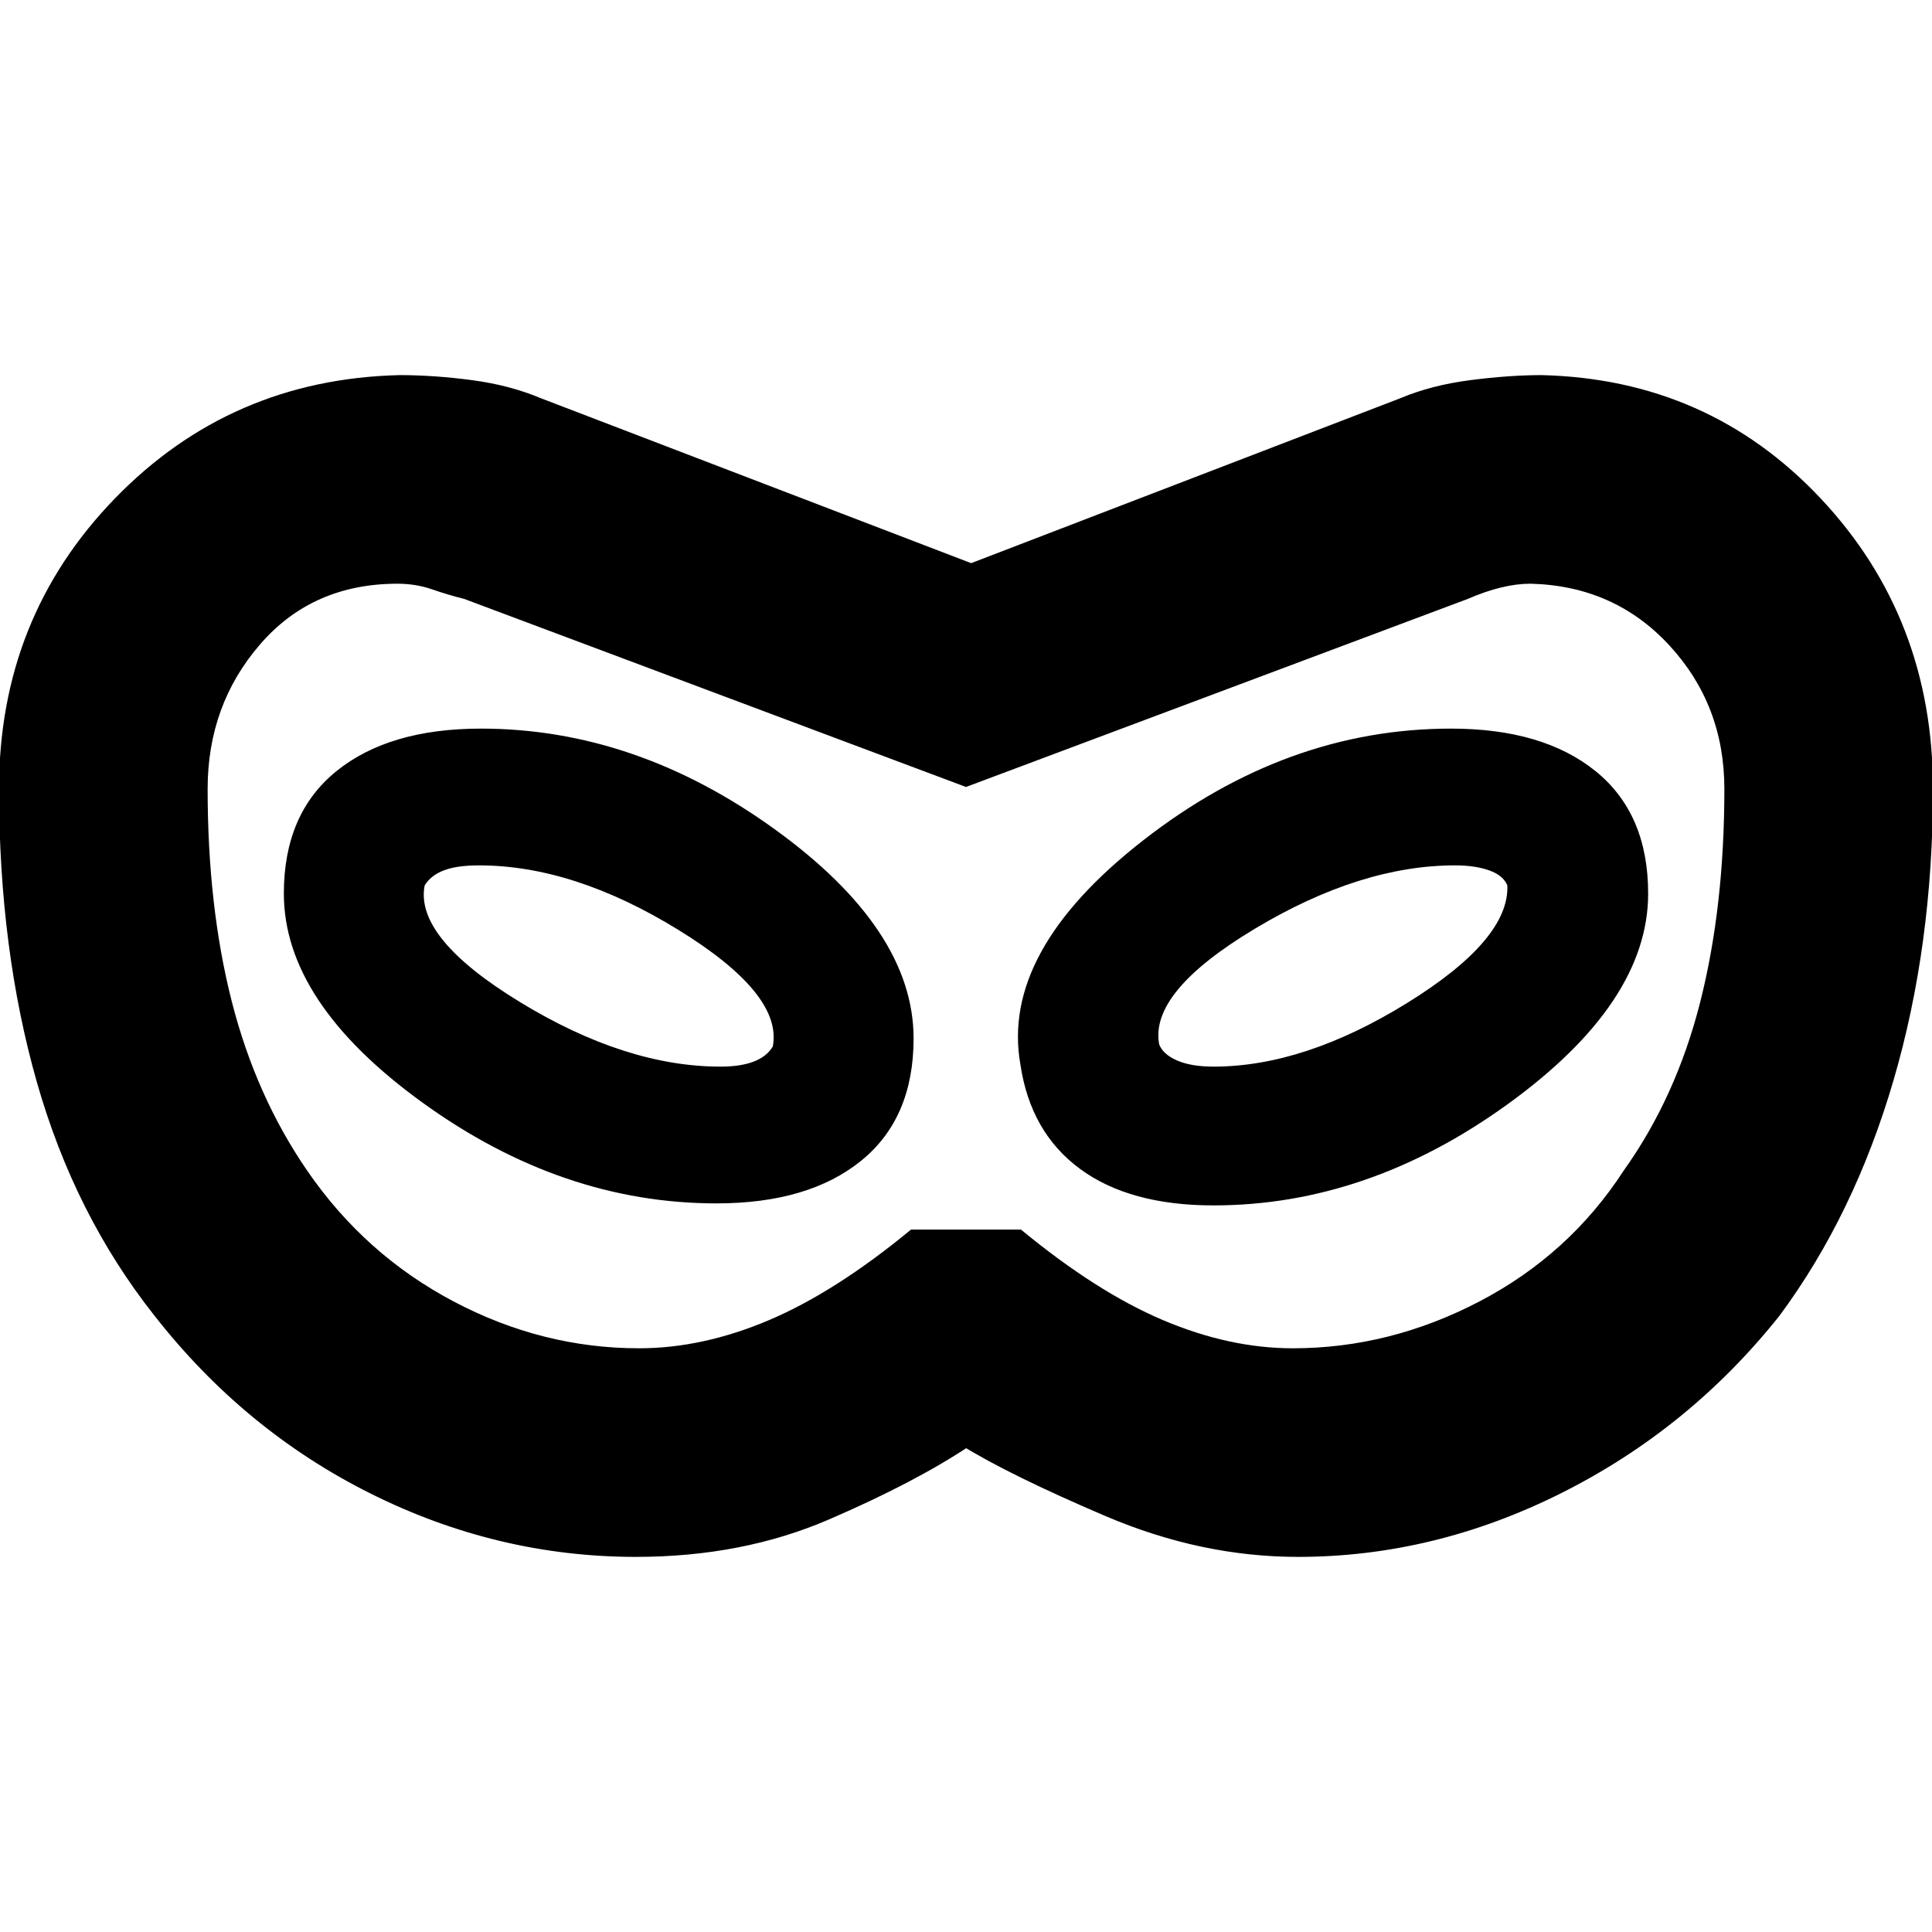 <svg xmlns="http://www.w3.org/2000/svg" height="20" viewBox="0 -960 960 960" width="20"><path d="M316-186.391q-68.696 0-131.609-31.348-62.913-31.348-107.609-88.478-39.695-50.131-58.478-116.109T-.48-568q0-84.957 57.544-144.283 57.544-59.326 141.5-61.326 17.131 0 35.979 2.5 18.847 2.5 34.413 9.065l213.608 81.87 213.044-81.87q15.565-6.565 34.978-9.065 19.413-2.5 35.413-2.5 82.957 2 138.718 61.326Q960.479-652.957 960.479-568q0 77.696-19.566 144.674-19.565 66.978-56.695 117.109-44.696 56.13-108.109 87.978Q712.696-186.391 645-186.391q-48.174 0-95.739-20.304-47.565-20.304-71.522-35.131h4.522q-27.522 18.392-70.522 36.914-43 18.521-95.739 18.521Zm1.565-103.652q31.565 0 64.565-14t70.566-45h54.608q37.566 31 70.566 45t64.565 14q48.13 0 92.695-23.283 44.566-23.283 71.566-64.848 26.13-36.565 38.13-83.913 12-47.348 12-105.913 0-41.696-27.348-71.326-27.348-29.631-69.043-30.631-13.696 0-31.131 7.566L480-568.957l-249.304-93.434q-8-2-16.066-4.783-8.065-2.783-17.065-2.783-42.261 0-68.326 30.131-26.065 30.13-26.065 71.826 0 58.565 12 105.63 12 47.066 37.565 84.196 28.565 41.565 72.631 64.848 44.065 23.283 92.195 23.283Zm38.435-72q45.696 0 71.826-21.131 26.131-21.13 26.131-60.826 0-54.13-69.131-104.044-69.13-49.913-145.826-49.913-45.696 0-71.826 21.131-26.131 21.13-26.131 60.826 0 54.13 69.131 104.044 69.13 49.913 145.826 49.913ZM358-430q-47 0-99.5-32T211-520q3-5 9.5-7.5T238-530q47 0 99 32t47 58q-3 5-9.5 7.5T358-430Zm245 68.957q76.696 0 146.326-50.413Q818.957-461.87 818.957-516q0-39.696-26.131-60.826-26.13-21.131-71.826-21.131-81.696 0-152.826 55.413Q497.043-487.13 507.043-431q5 33.696 29.631 51.826 24.63 18.131 66.326 18.131ZM603-430q-11 0-18-3t-9-8q-5-26 47.5-57.5T723-530q10 0 17 2.5t9 7.5q1 27-50 58.5T603-430Zm-123-50Z"/></svg>